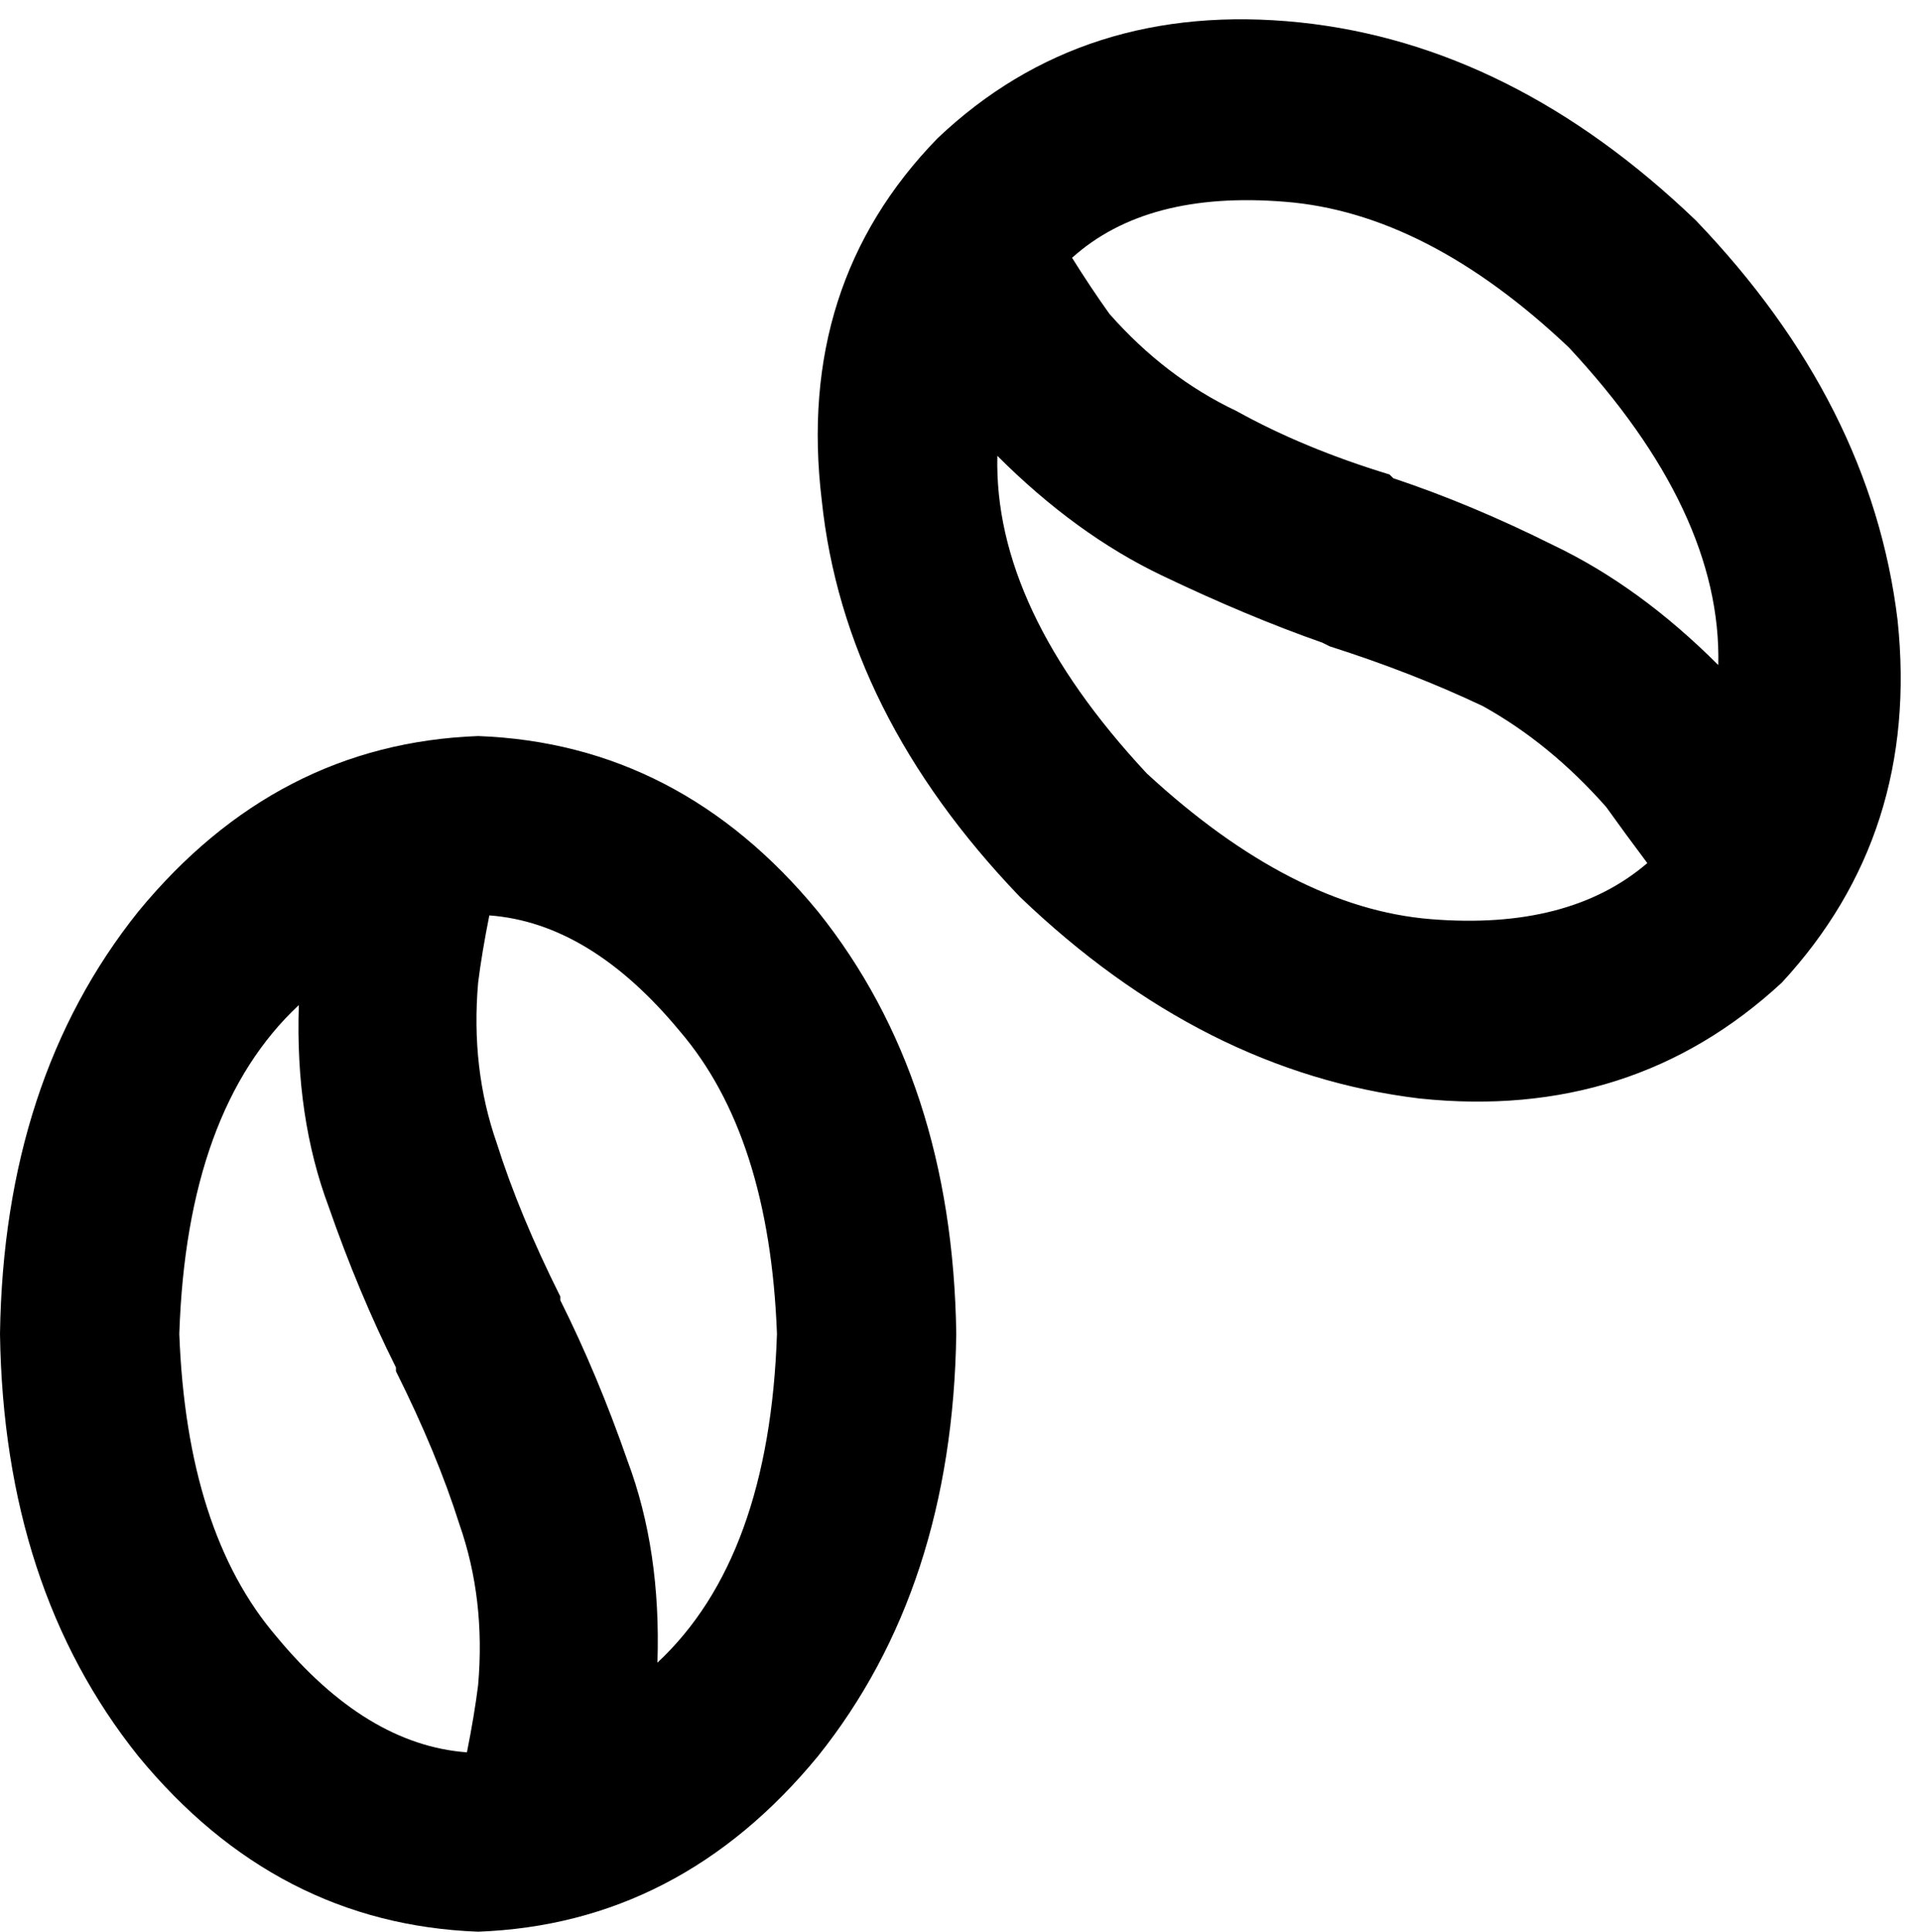 <svg xmlns="http://www.w3.org/2000/svg" viewBox="0 0 514 517">
  <path d="M 477 263 Q 514 223 508 166 L 508 166 L 508 166 Q 501 108 454 59 Q 405 12 348 6 Q 290 0 251 37 Q 213 76 220 134 Q 226 191 273 240 Q 322 287 380 294 Q 437 300 477 263 L 477 263 Z M 430 216 Q 435 223 441 231 Q 420 249 383 246 Q 346 243 307 207 Q 266 163 267 122 Q 288 143 311 154 Q 334 165 354 172 L 356 173 L 356 173 Q 378 180 397 189 Q 415 199 430 216 L 430 216 Z M 420 93 Q 461 137 460 178 Q 439 157 416 146 Q 394 135 373 128 L 372 127 L 372 127 Q 349 120 331 110 Q 312 101 297 84 Q 292 77 287 69 Q 307 51 344 54 Q 382 57 420 93 L 420 93 Z M 128 451 Q 127 459 125 469 Q 98 467 74 438 Q 50 410 48 357 Q 50 297 80 269 Q 79 299 88 323 Q 96 346 106 366 L 106 367 L 106 367 Q 117 389 123 408 Q 130 428 128 451 L 128 451 Z M 208 357 Q 206 417 176 445 Q 177 415 168 391 Q 160 368 150 348 L 150 347 L 150 347 Q 139 325 133 306 Q 126 286 128 263 Q 129 255 131 245 Q 158 247 182 276 Q 206 304 208 357 L 208 357 Z M 128 517 Q 182 515 219 470 L 219 470 L 219 470 Q 255 425 256 357 Q 255 289 219 244 Q 182 199 128 197 Q 74 199 37 244 Q 1 289 0 357 Q 1 425 37 470 Q 74 515 128 517 L 128 517 Z" />
</svg>